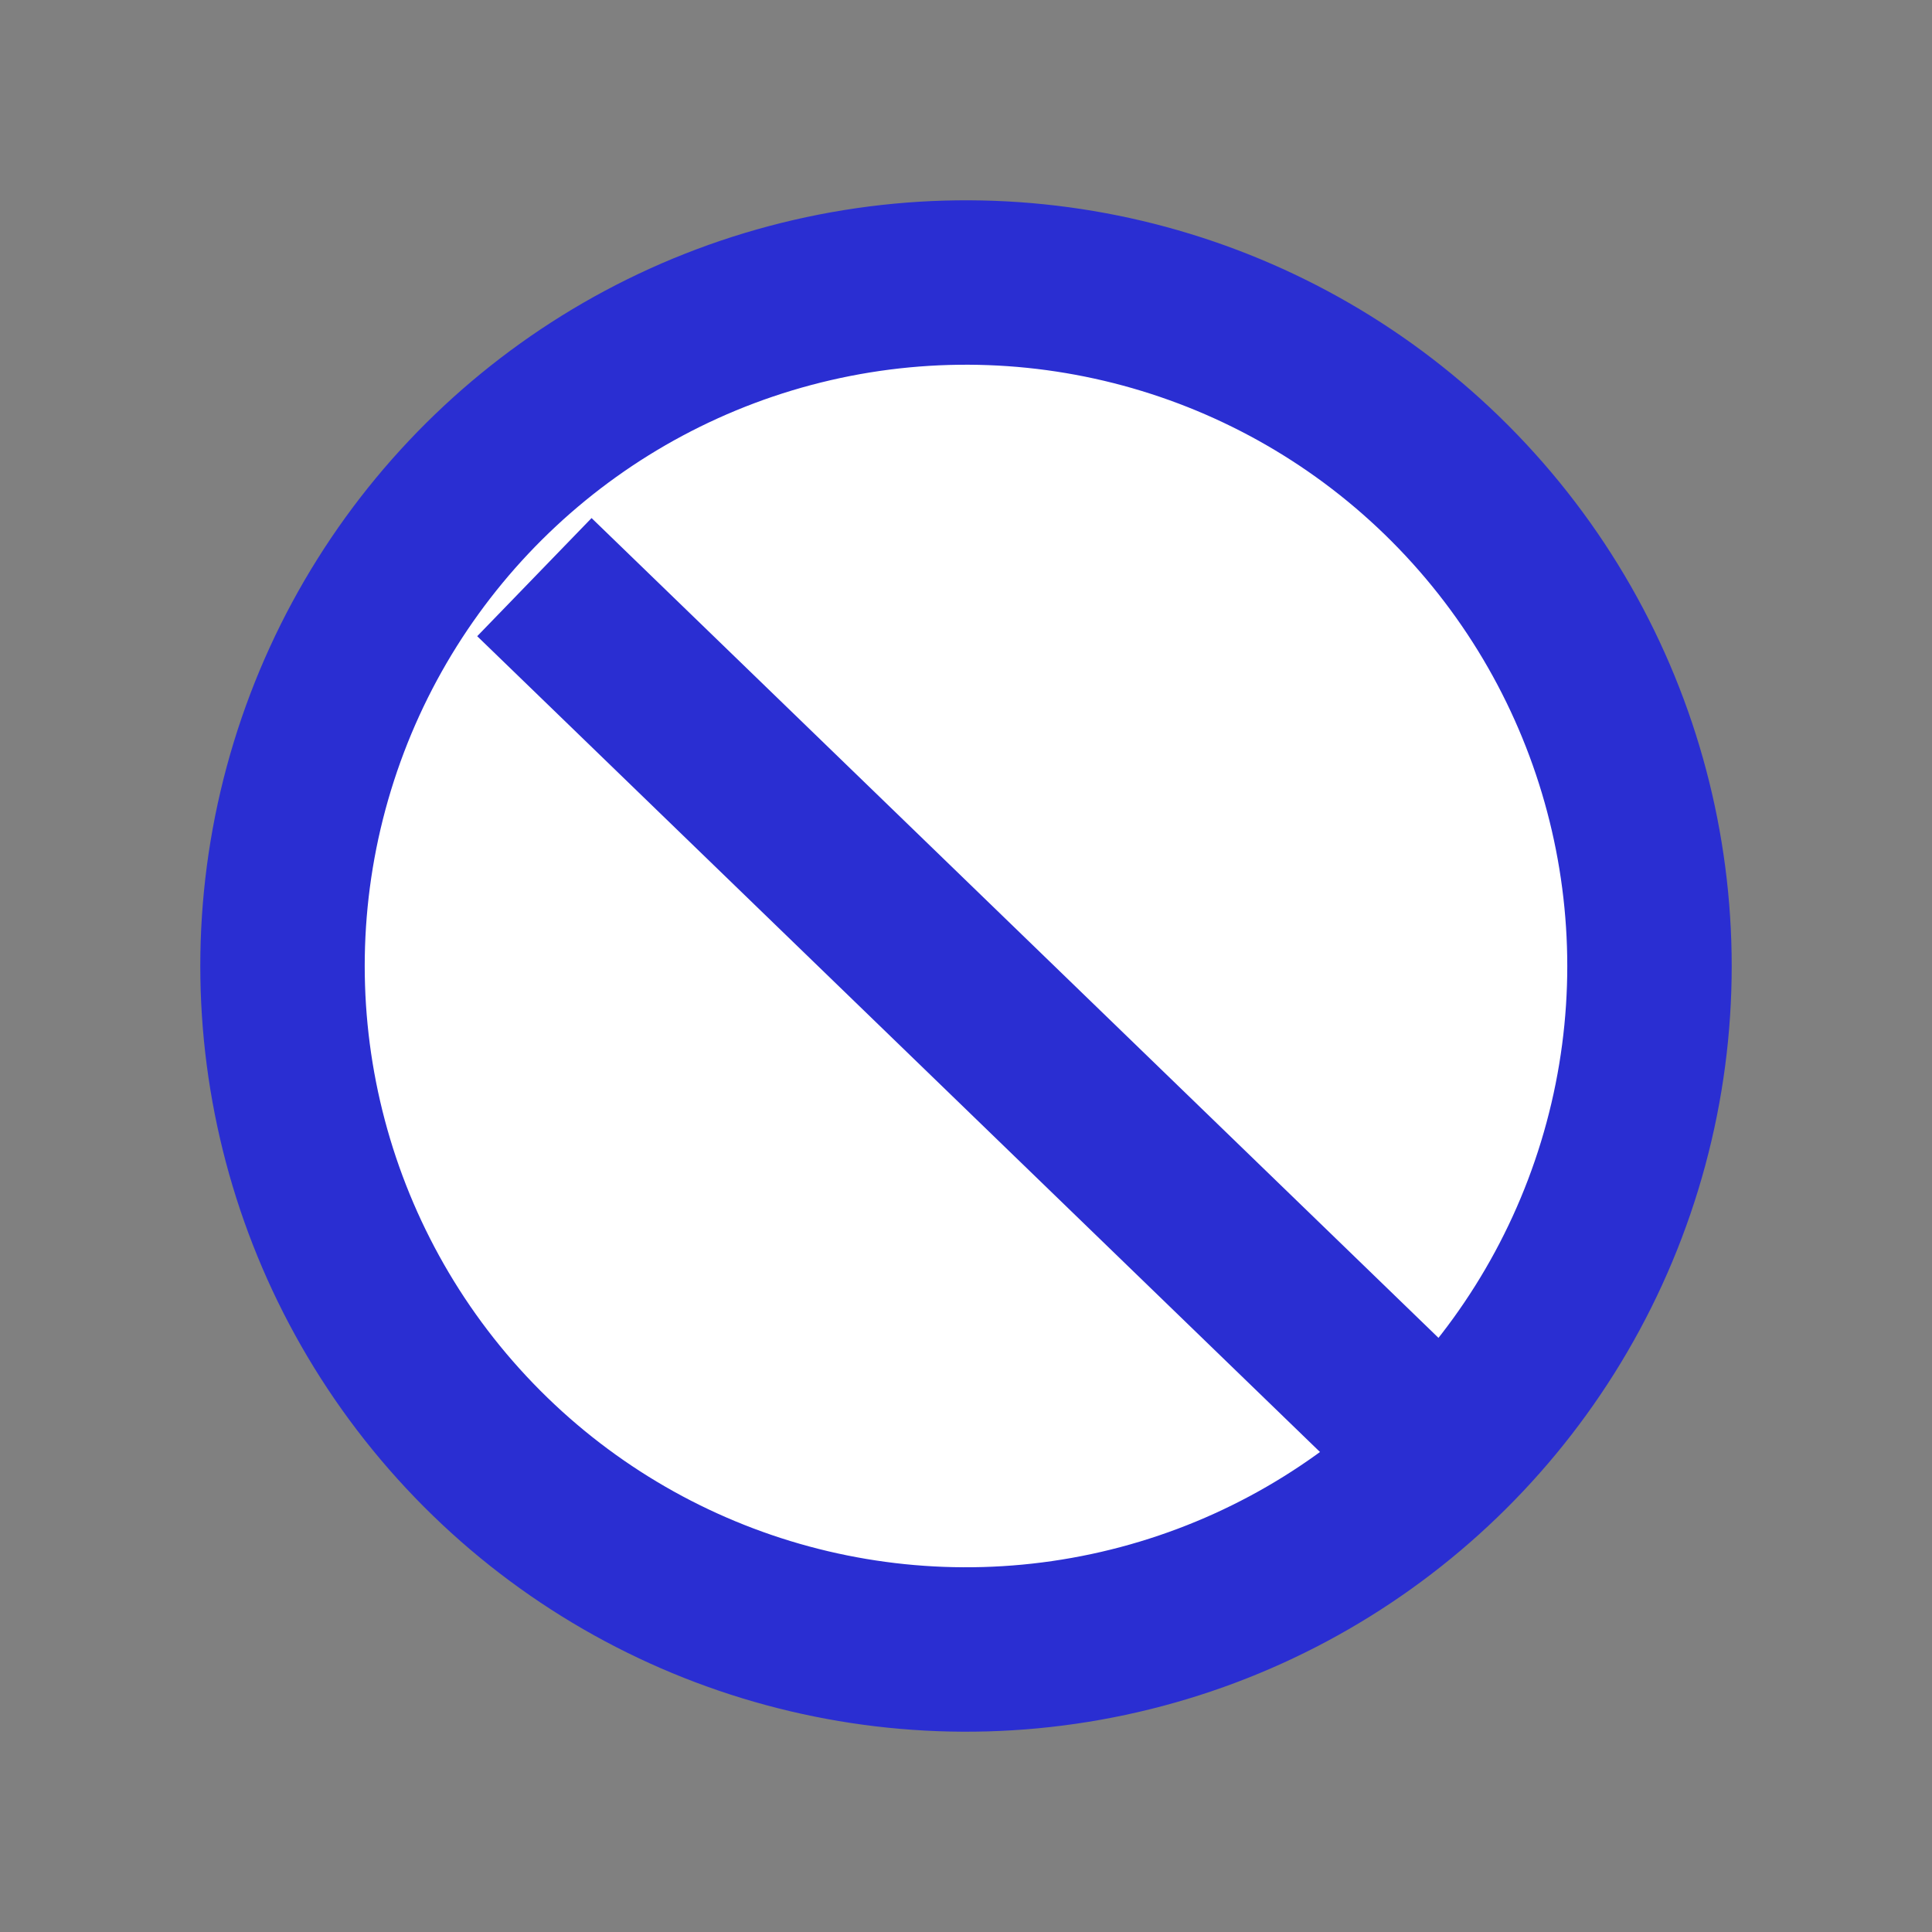 <svg width="47" height="47" viewBox="0 0 47 47" fill="none" xmlns="http://www.w3.org/2000/svg">
<rect x="0" y="0" width="47" height="47" fill="#808080" stroke="none"/>
<ellipse cx="23.5" cy="23.5" rx="16.627" ry="16.627" transform="rotate(-43 23.5 23.5)" fill="white" stroke="#2A2ED2" stroke-width="4"/>
<path d="M13 14.04L34.425 34.779" stroke="#2A2ED2" stroke-width="4"/>
</svg>
